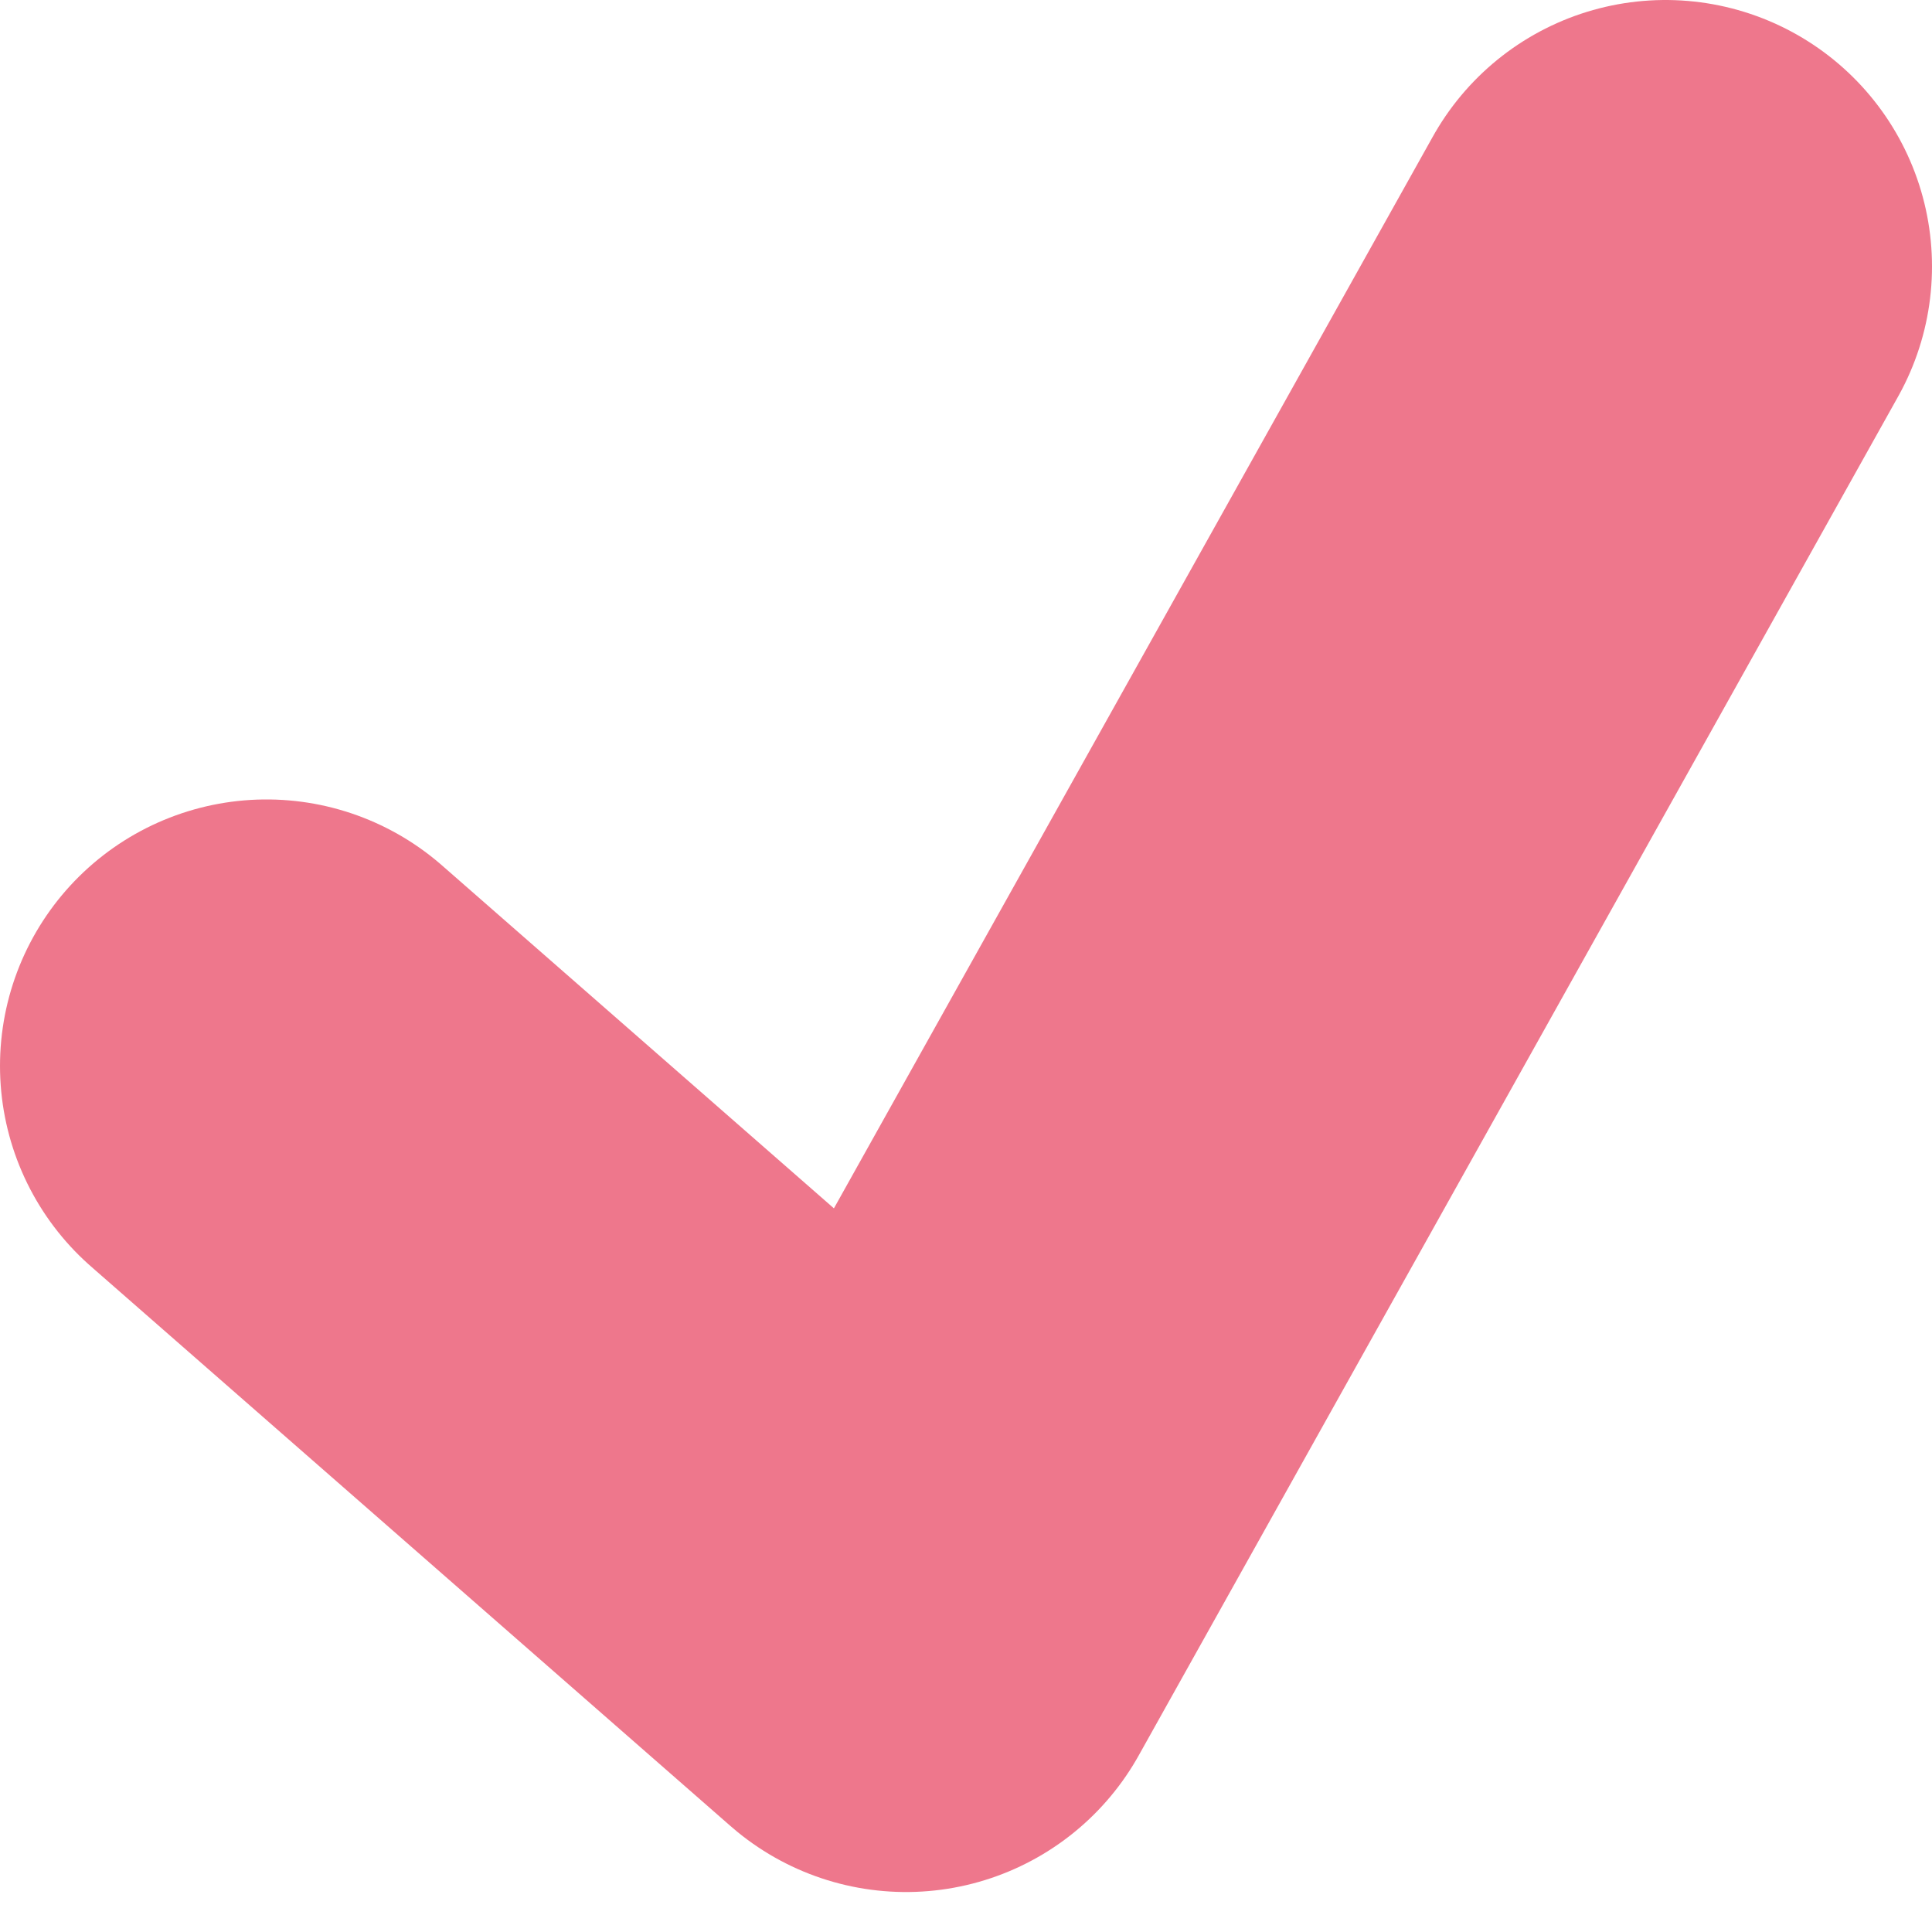 <svg width="29" height="29" viewBox="0 0 29 29" fill="none" xmlns="http://www.w3.org/2000/svg">
<path d="M25 4L13.6 24.4L4 16" stroke="#EE778C" stroke-width="8" stroke-linecap="round" stroke-linejoin="round"/>
</svg>
